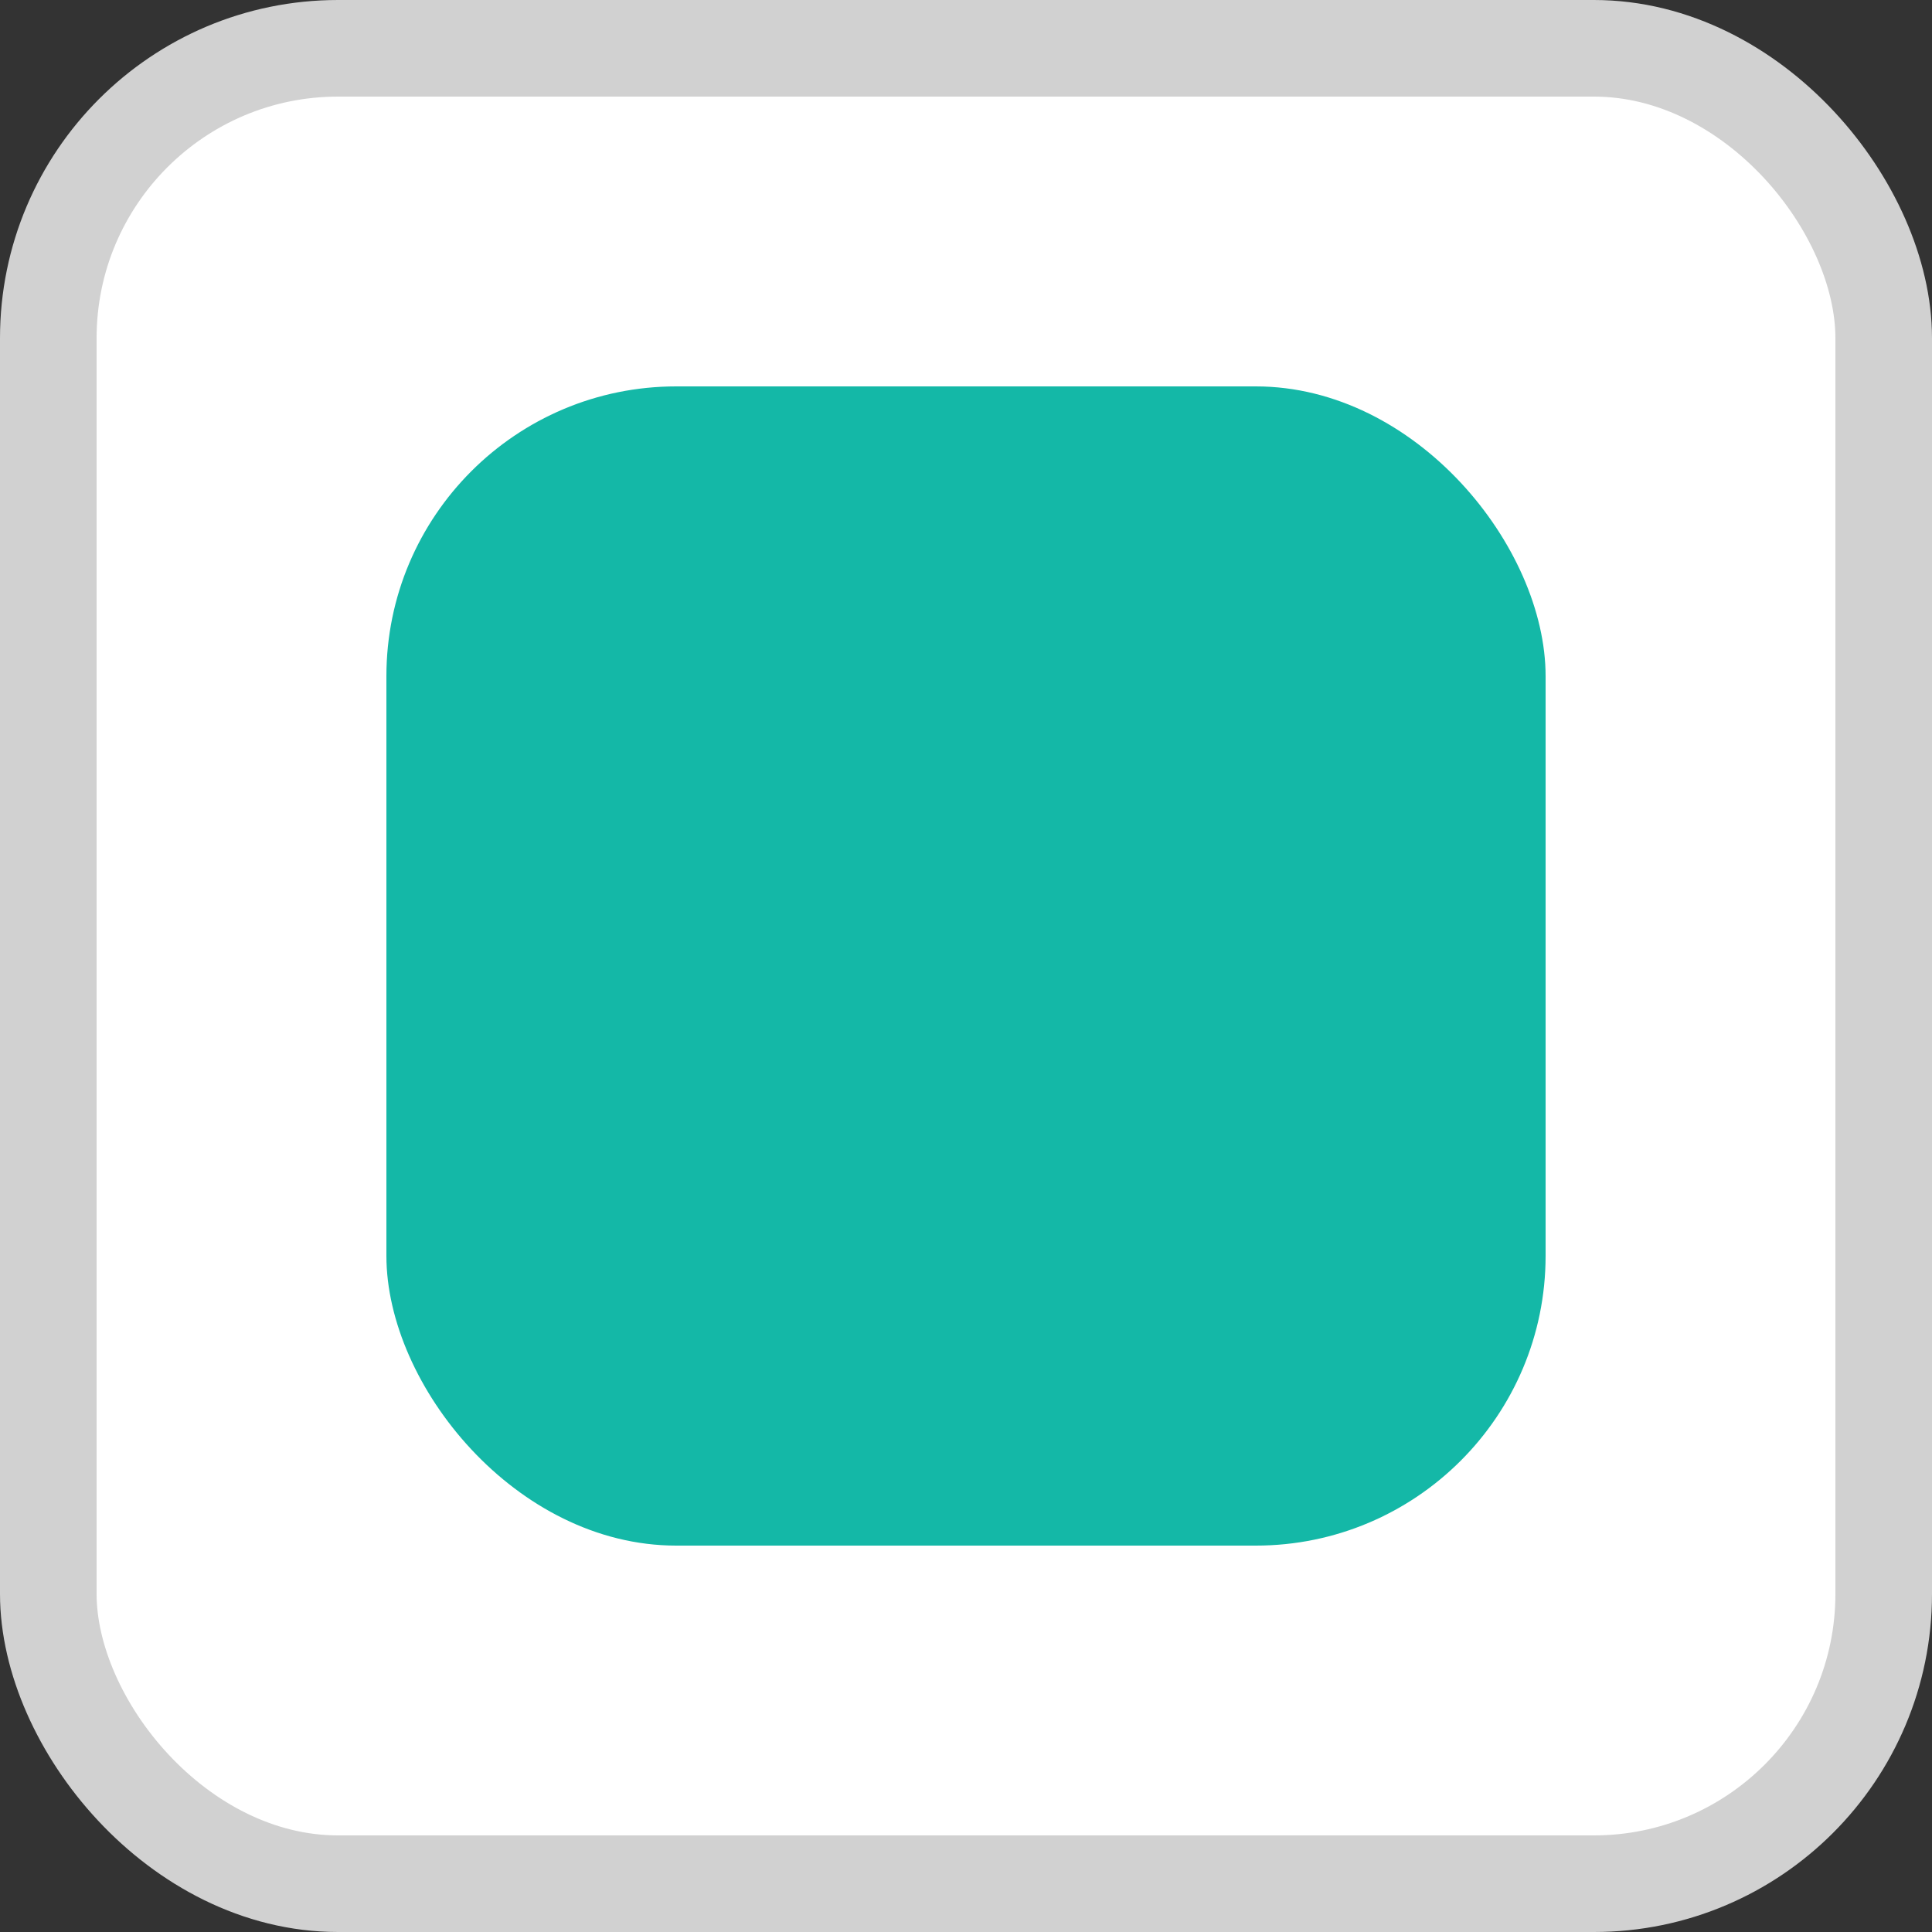 <?xml version="1.0" encoding="UTF-8"?>
<svg width="20px" height="20px" viewBox="0 0 20 20" version="1.1" xmlns="http://www.w3.org/2000/svg" xmlns:xlink="http://www.w3.org/1999/xlink">
    <rect x="0" y="0" width="20" height="20" fill="#333333" stroke="none"/>
    <!-- Generator: Sketch 50.2 (55047) - http://www.bohemiancoding.com/sketch -->
    <title>Group 13</title>
    <desc>Created with Sketch.</desc>
    <defs></defs>
    <g id="Risk-Assessment-Process" stroke="none" stroke-width="1" fill="none" fill-rule="evenodd">
        <g id="10.-Advocate---Manage-Services" transform="translate(-642, -360)">
            <g id="Group-6" transform="translate(215, 30)">
                <g id="Group-2" transform="translate(20, 260)">
                    <g id="Group-9" transform="translate(0, 60)">
                        <g id="Group-3" transform="translate(347, 10)">
                            <g id="Group-13" transform="translate(60, 0)">
                                <rect id="Rectangle" stroke="#D1D1D1" fill="#FFFFFF" x="0.5" y="0.5" width="19" height="19" rx="3"></rect>
                                <rect id="Rectangle" fill="#14B8A7" x="4" y="4" width="12" height="12" rx="3"></rect>
                            </g>
                        </g>
                    </g>
                </g>
            </g>
        </g>
    </g>
</svg>